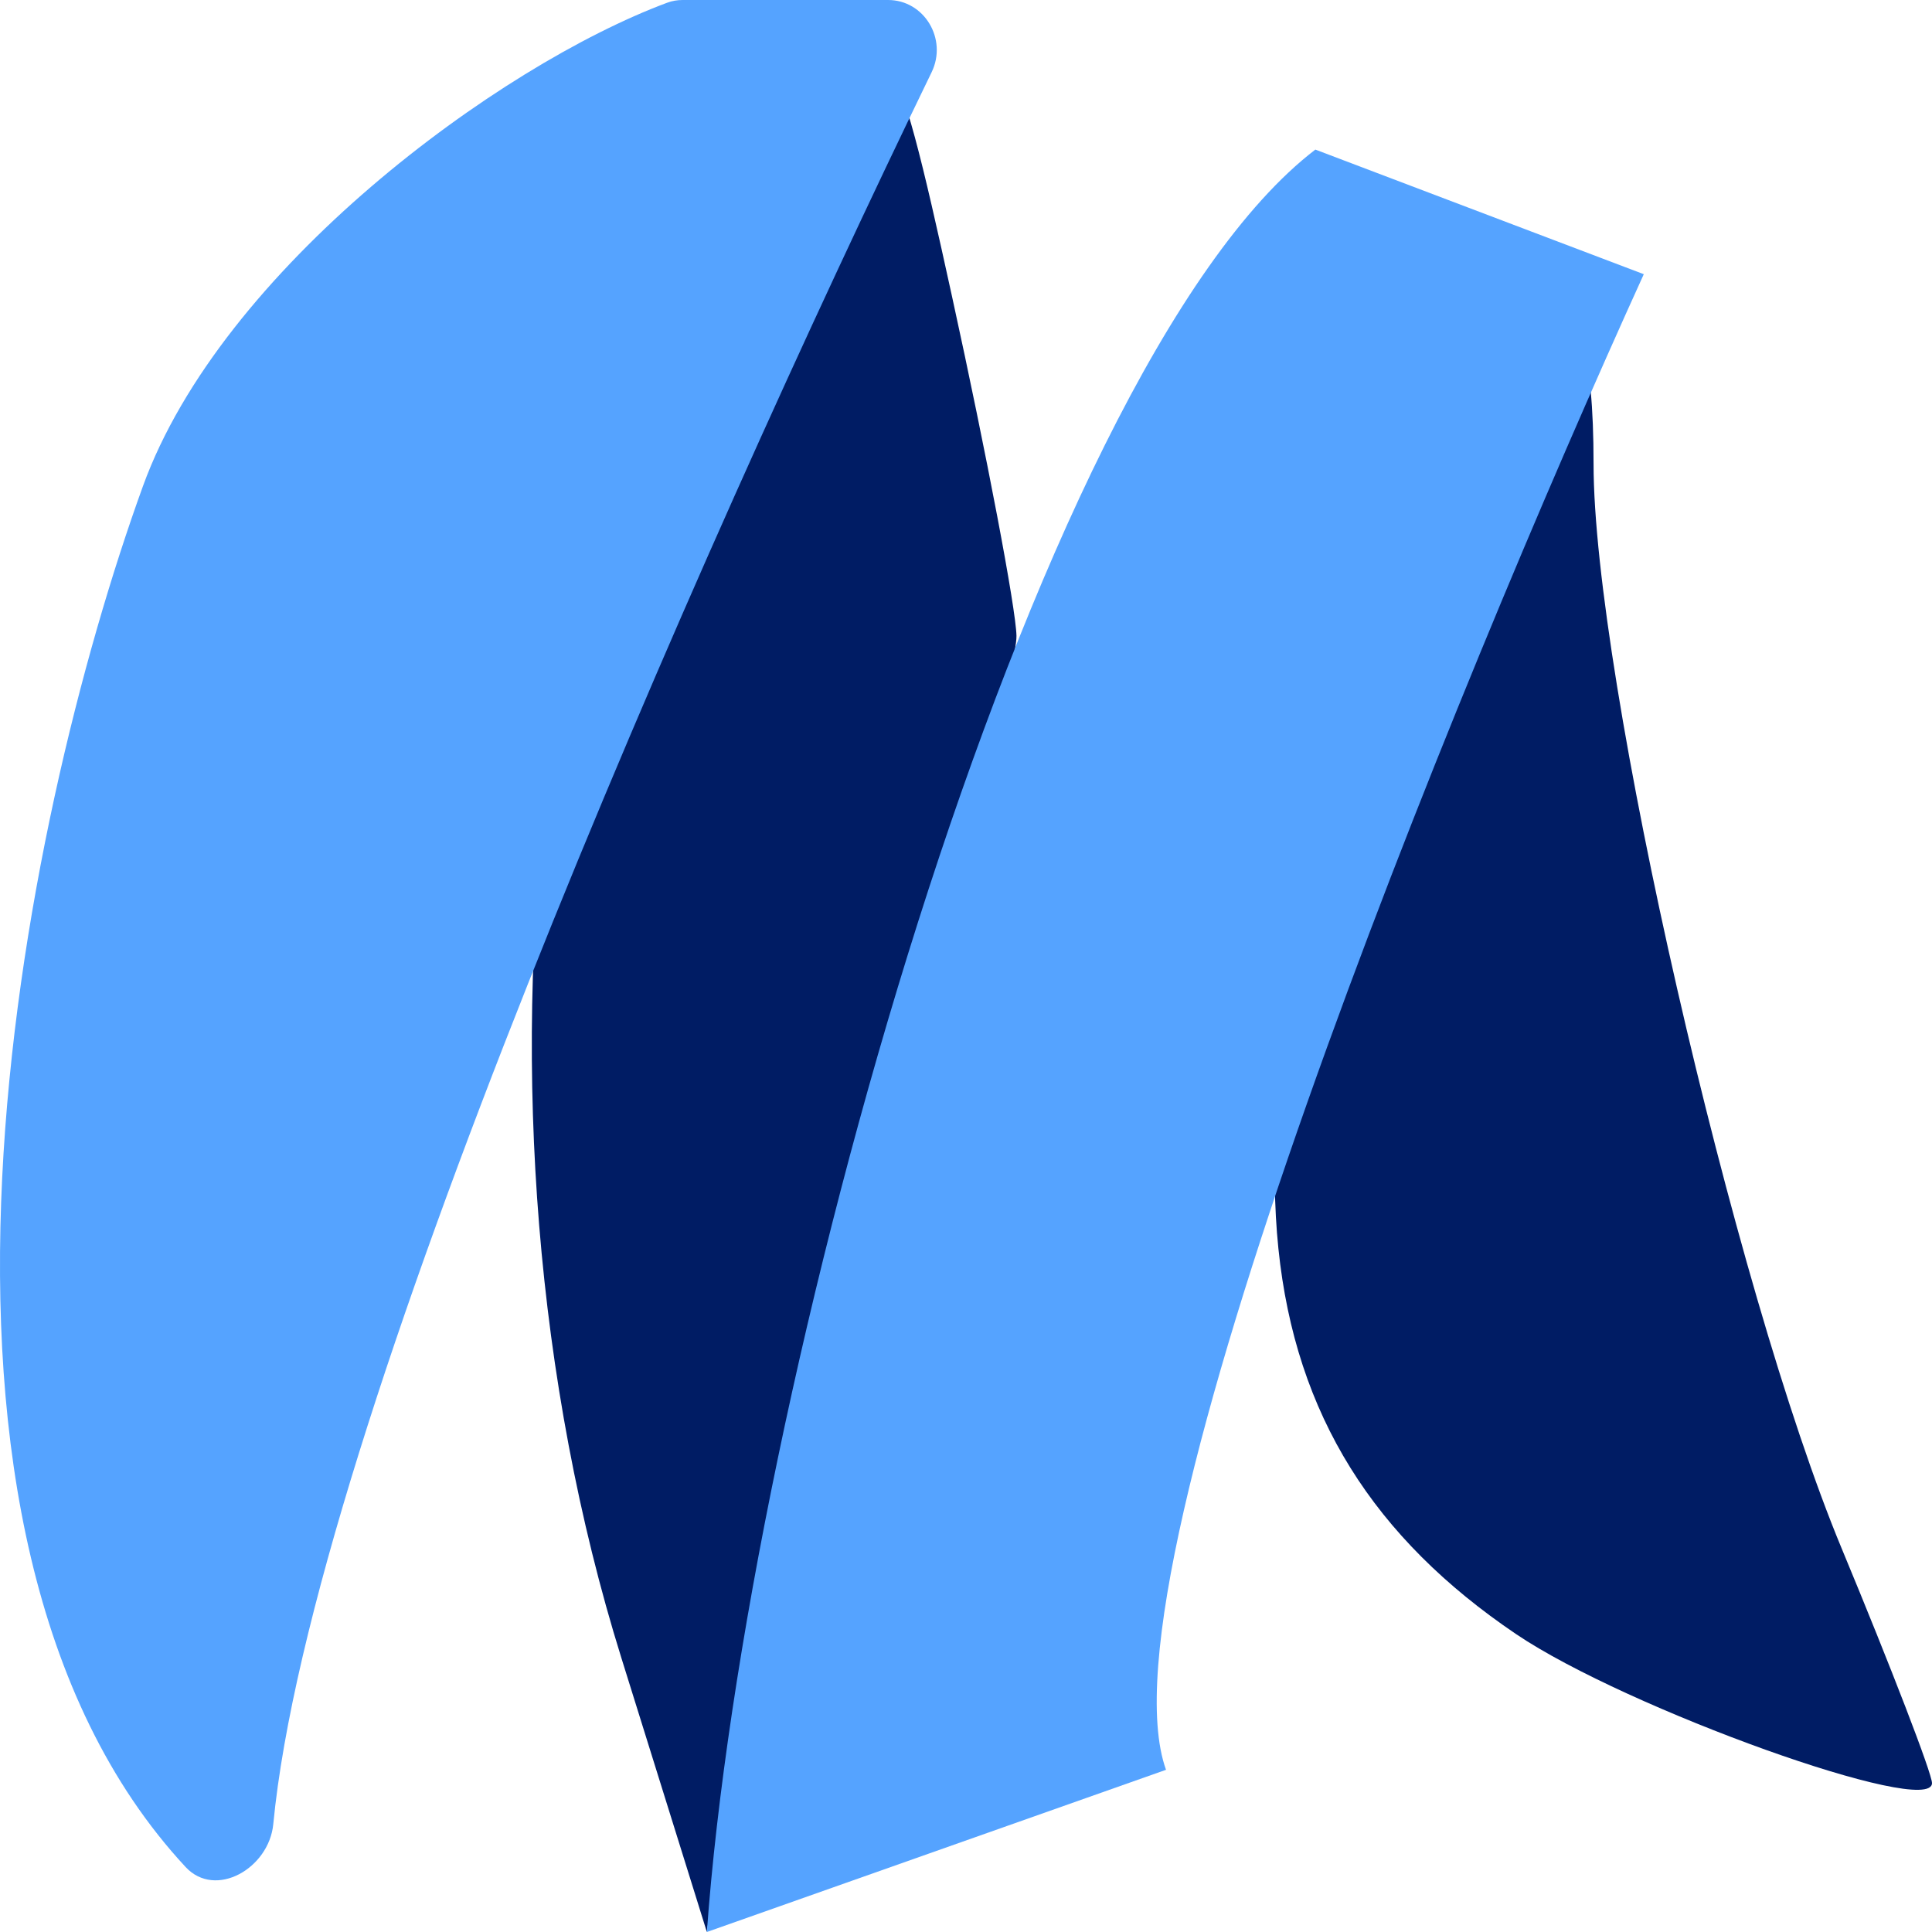 <svg width="40" height="40" viewBox="0 0 40 40" fill="none" xmlns="http://www.w3.org/2000/svg">
<path fill-rule="evenodd" clip-rule="evenodd" d="M21.045 13.164C21.057 13.731 19.979 17.447 18.648 21.421C17.318 25.395 15.87 31.201 15.432 34.323L14.635 40L12.864 34.323C9.302 22.9 11.025 8.537 16.741 2.024C18.31 0.238 18.466 0.452 19.71 6.135C20.432 9.433 21.033 12.596 21.045 13.164ZM32.993 9.606C32.993 14.006 35.891 26.673 38.129 32.057C39.158 34.533 40 36.72 40 36.917C40 37.642 33.675 35.377 31.39 33.833C25.513 29.862 24.875 23.657 29.186 12.389C31.71 5.793 32.993 4.855 32.993 9.606Z" fill="#001C64"/>
<path d="M34.033 5.677L27.233 3.097C21.297 7.638 15.432 28.901 14.635 40L24.141 36.642C22.658 32.513 30.118 14.278 34.033 5.677Z" fill="#55A3FF"/>
<path d="M14.134 0H18.387C19.134 0 19.622 0.807 19.288 1.496C14.407 11.554 6.437 29.65 5.658 37.766C5.57 38.683 4.462 39.321 3.843 38.655C-2.574 31.742 0.426 17.055 2.96 10.064C4.587 5.576 10.309 1.362 13.811 0.057C13.915 0.018 14.023 0 14.134 0Z" fill="#55A3FF"/>
</svg>
